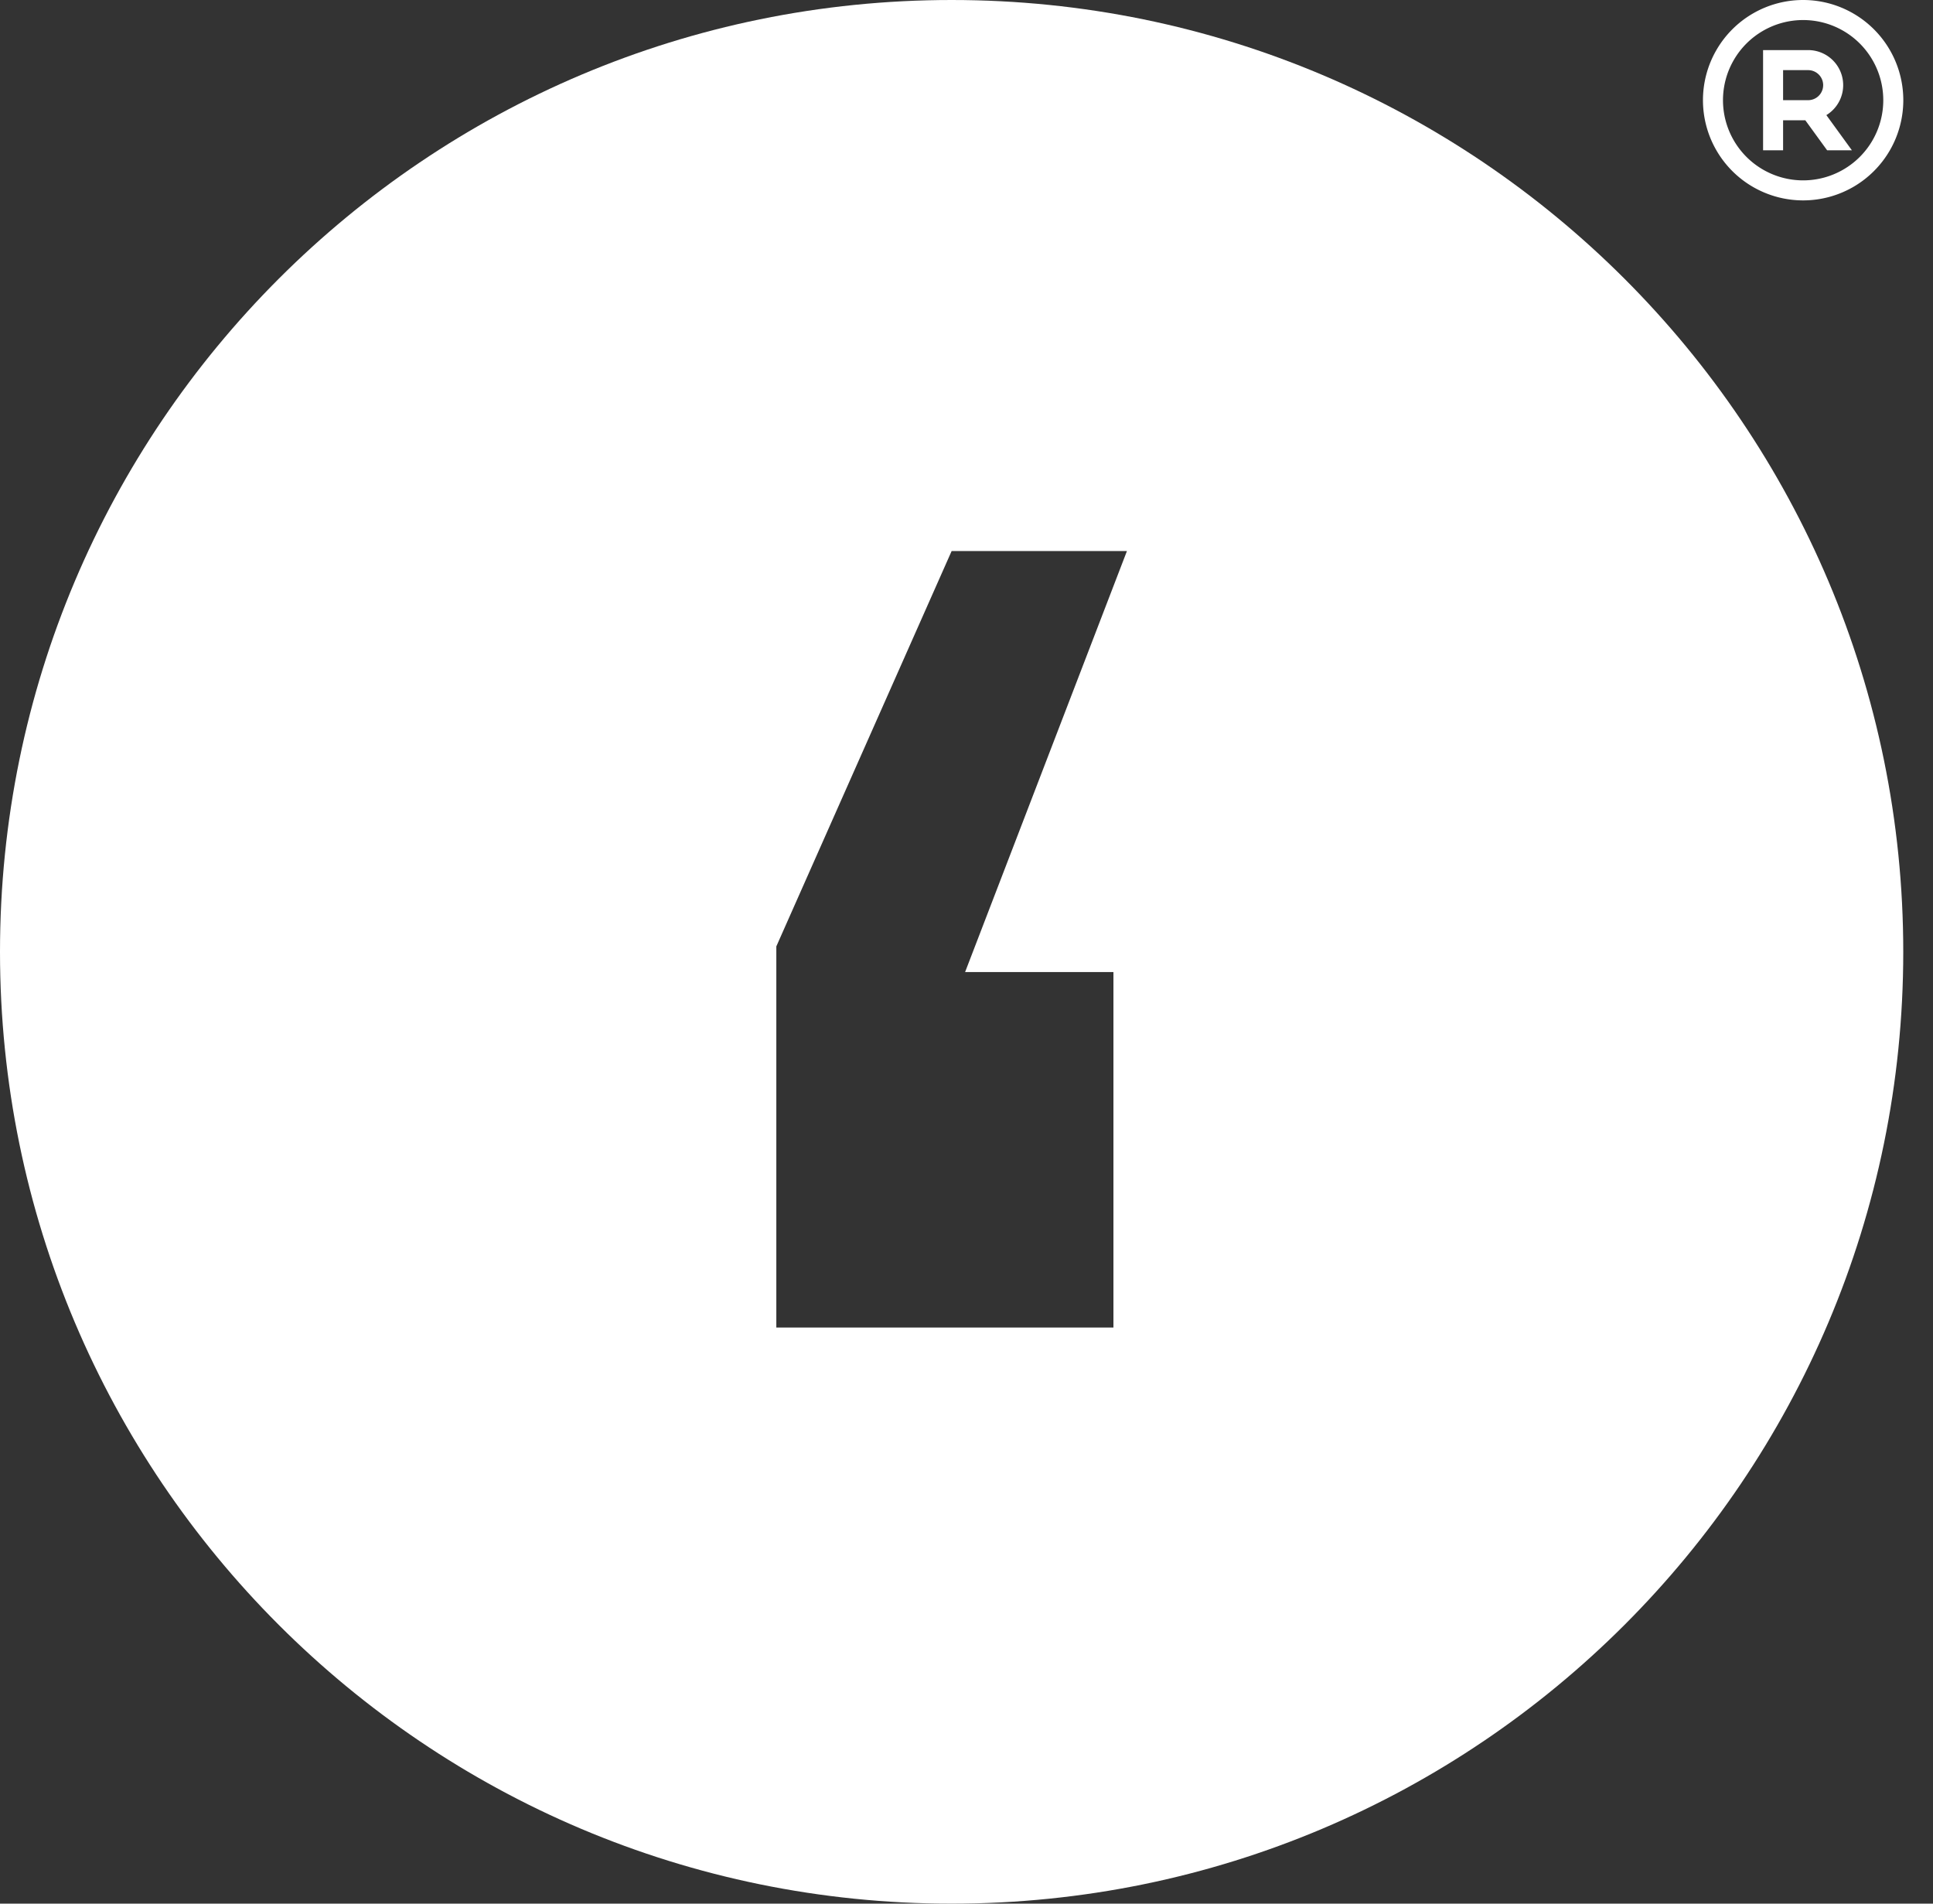 <svg viewBox="0 0 65 64" fill="none" xmlns="http://www.w3.org/2000/svg"><rect x="0" y="0" width="65" height="64" fill="#333333" stroke="none"/><path fillRule="evenodd" clipRule="evenodd" d="M32 64c17.673 0 32-14.327 32-32C64 14.327 49.673 0 32 0 14.327 0 0 14.327 0 32c0 17.673 14.327 32 32 32zm5.441-31.321v11.953H26.105V31.818L32 18.526h5.895L32.453 32.68h4.988z" fill="#FFF"/><path d="M60.633 0a3.368 3.368 0 110 6.737 3.368 3.368 0 010-6.737zm0 .674a2.695 2.695 0 100 5.39 2.695 2.695 0 000-5.39zm.168 1.01a1.179 1.179 0 01.613 2.186l.859 1.183h-.833l-.734-1.01h-.747v1.01h-.673V1.684H60.8zm0 .674h-.842v1.01h.842a.505.505 0 00.503-.456l.003-.049a.506.506 0 00-.506-.505z" fill="#FFF"/></svg>